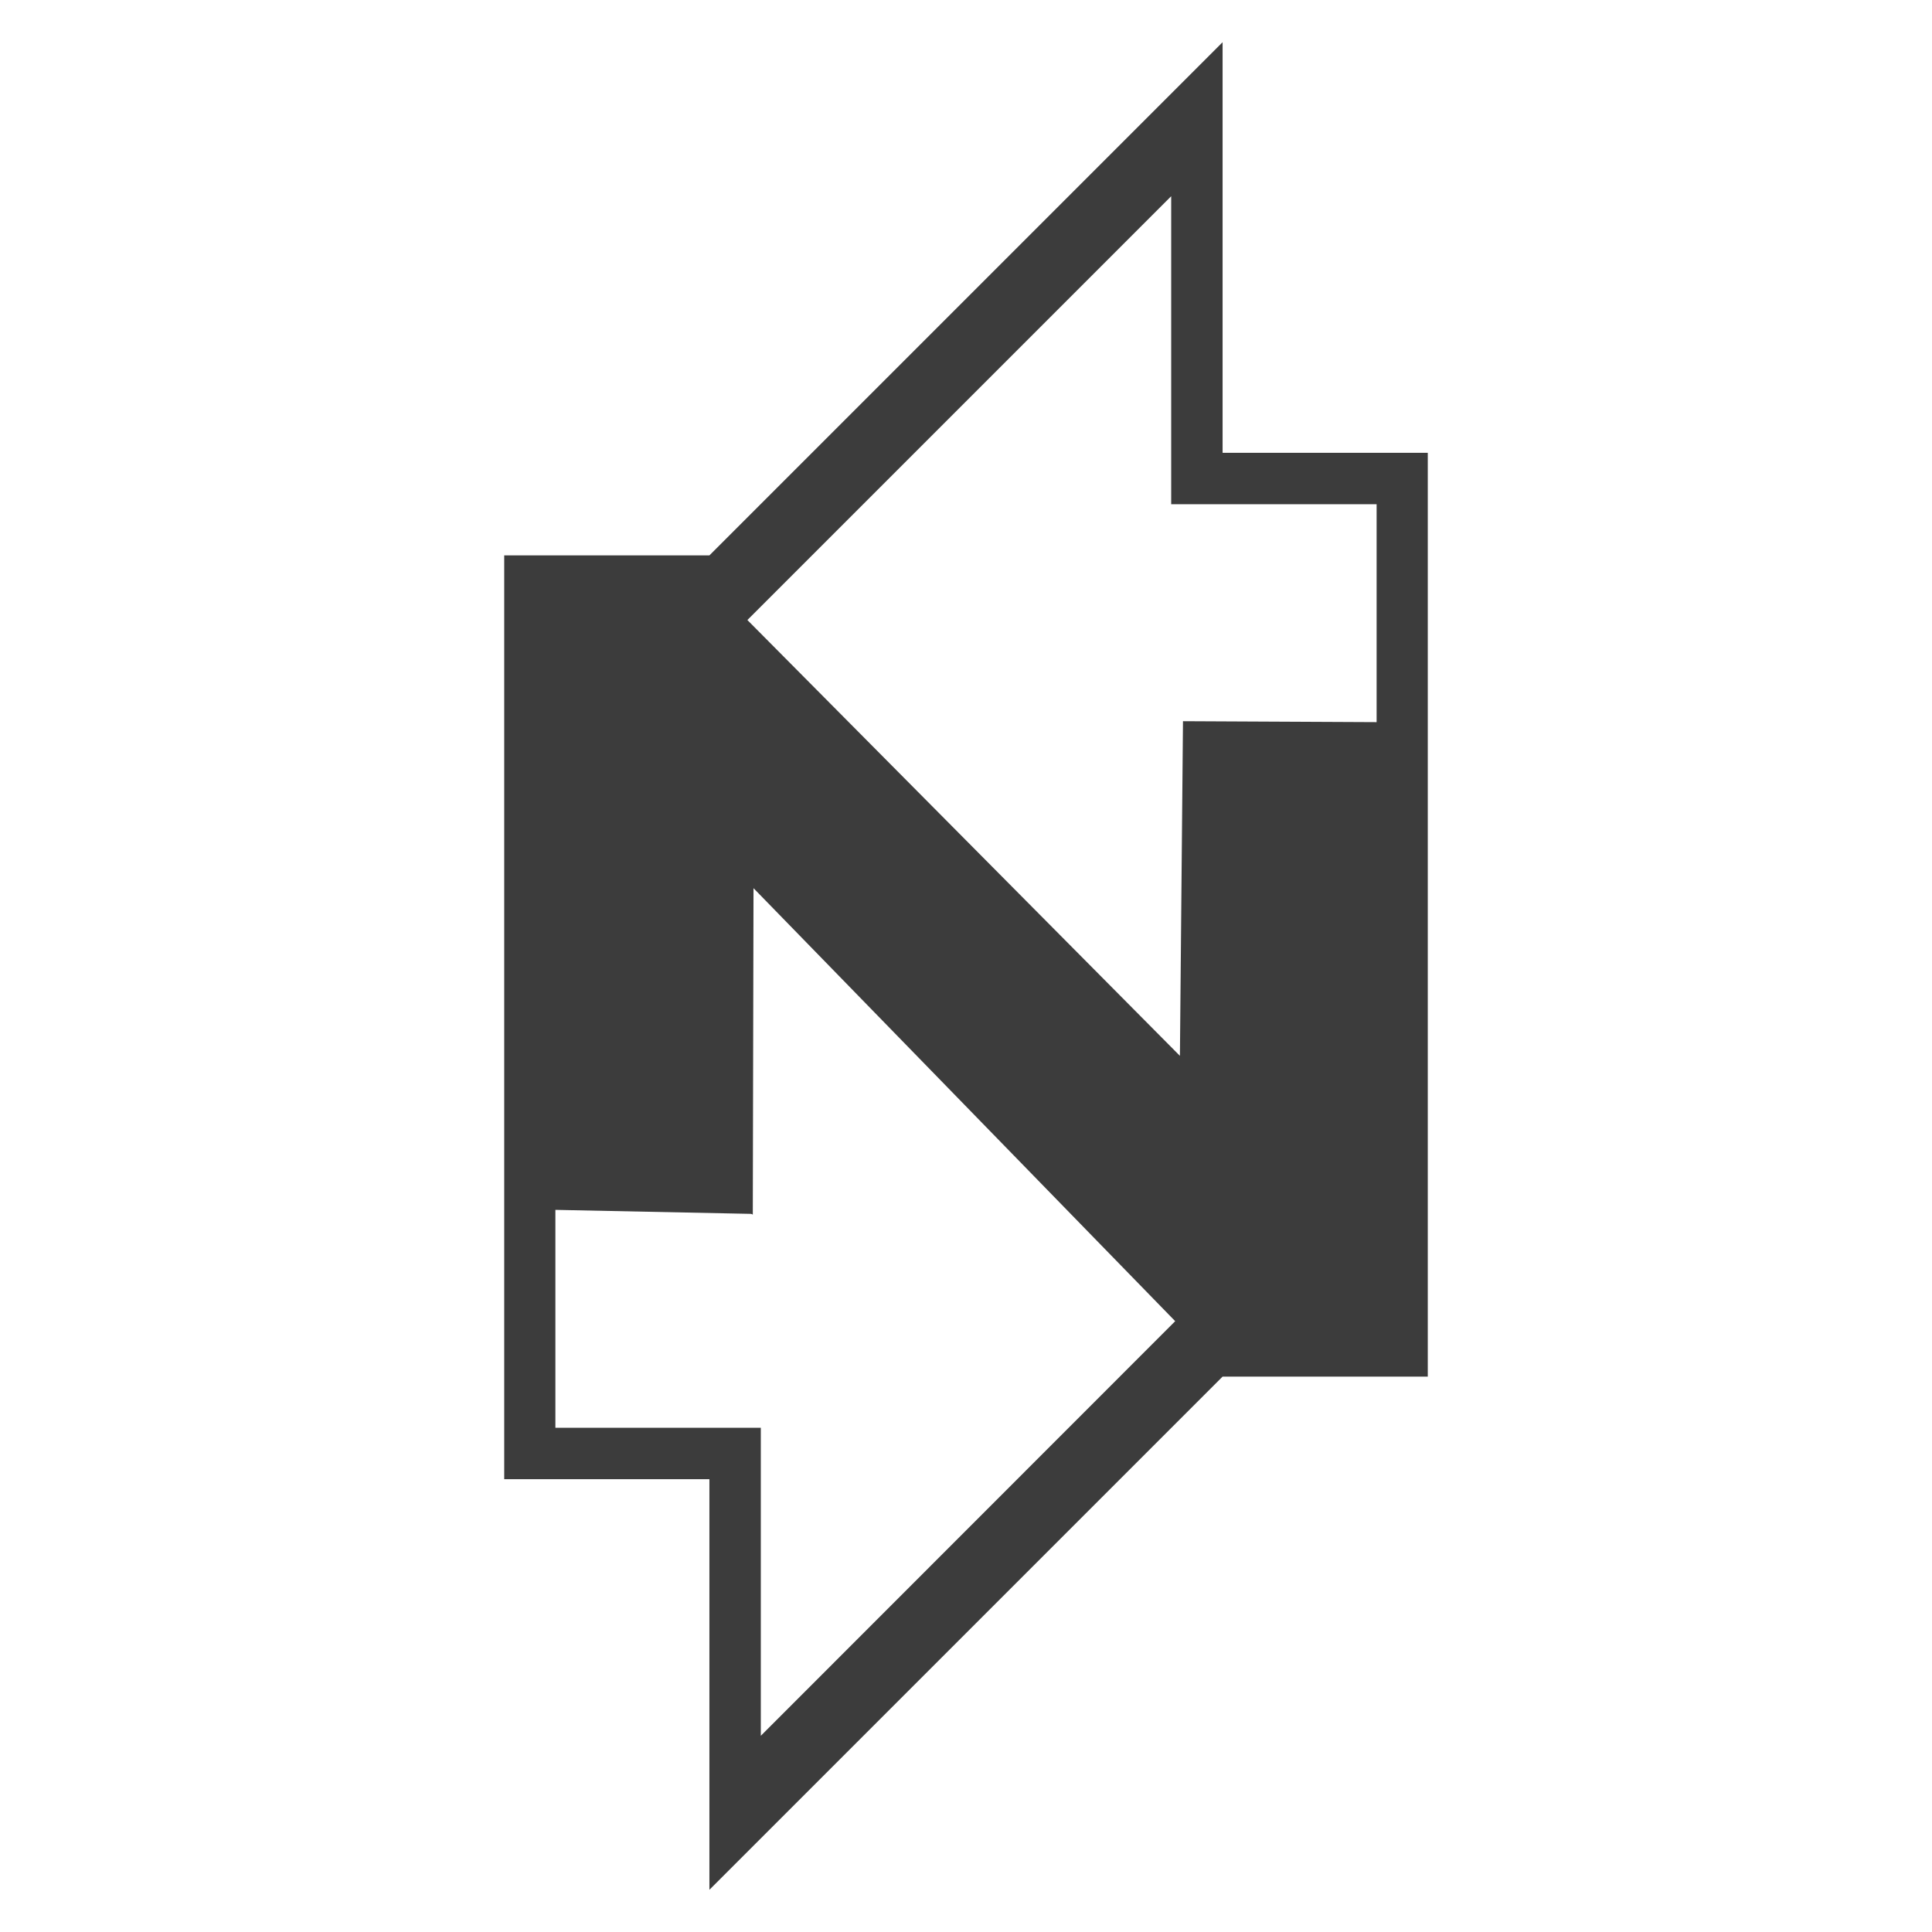 <?xml version="1.0" encoding="UTF-8" standalone="no"?>
<!-- Created with Inkscape (http://www.inkscape.org/) -->

<svg
   xmlns:dc="http://purl.org/dc/elements/1.1/"
   xmlns:cc="http://creativecommons.org/ns#"
   xmlns:rdf="http://www.w3.org/1999/02/22-rdf-syntax-ns#"
   xmlns:svg="http://www.w3.org/2000/svg"
   xmlns="http://www.w3.org/2000/svg"
   version="1.1"
   width="256"
   height="256"
   viewBox="0 0 256 256"
   id="svg4561"
   xml:space="preserve"><defs
     id="defs9"><filter
       color-interpolation-filters="sRGB"
       id="filter3764"><feGaussianBlur
         stdDeviation="4.32"
         id="feGaussianBlur3766" /></filter></defs><g
     transform="translate(0,192)"
     id="layer1"><path
       d="m 162,5.594 -68,68 -27.188,0 0,122.406 27.188,0 0,54.406 68,-68 27.188,0 L 189.188,60 162,60 162,5.594 z M 155.188,26 l 0,40.812 27.219,0 0,28.875 -25.656,-0.125 -0.406,44.344 -57.312,-57.75 L 155.188,26 z m -55.344,91.688 55.875,57.375 L 100.812,230 l 0,-40.812 -27.219,0 0,-28.875 25.938,0.531 0.219,0.094 0.094,-43.25 z"
       transform="translate(0,-192)"
       id="path3756"
       style="fill:#3c3c3c;fill-opacity:1;stroke:none" /></g></svg>